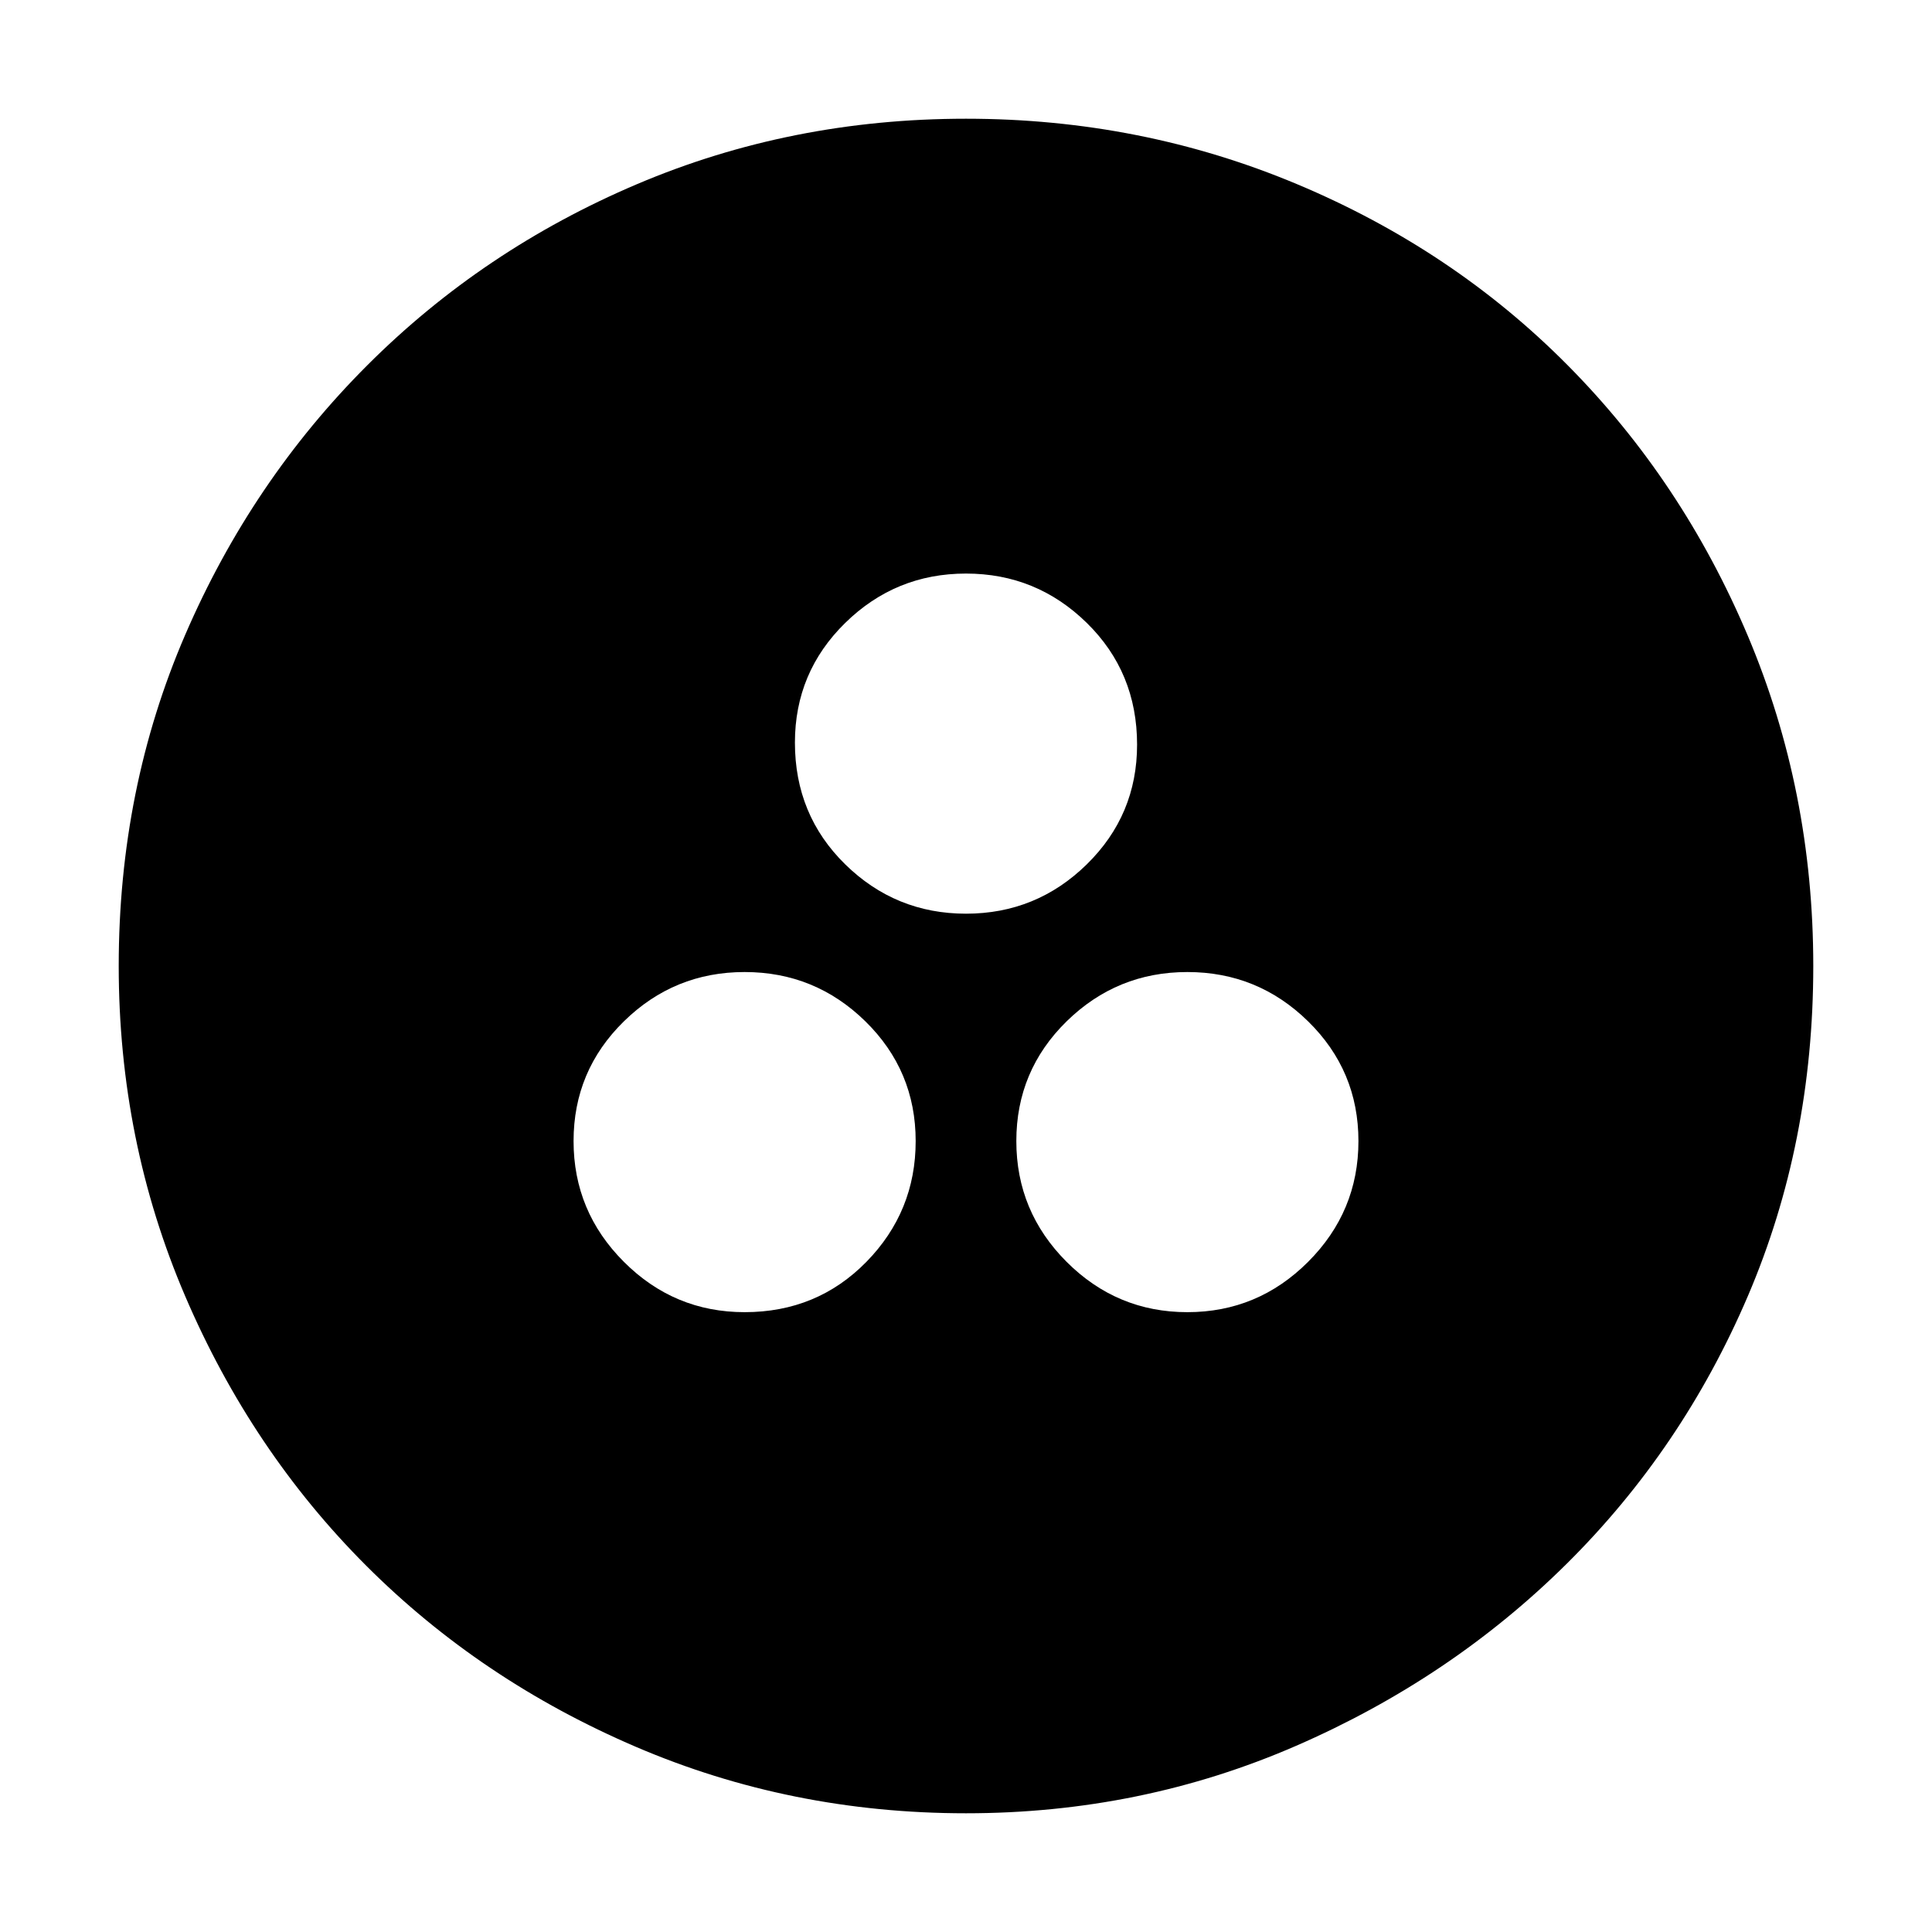<svg xmlns="http://www.w3.org/2000/svg" height="40" width="40"><path d="M15.417 27.167q1.5 0 2.521-1.042 1.02-1.042 1.02-2.5t-1.041-2.479q-1.042-1.021-2.5-1.021-1.459 0-2.5 1.021-1.042 1.021-1.042 2.479 0 1.458 1.042 2.5 1.041 1.042 2.5 1.042Zm9.166 0q1.459 0 2.5-1.042 1.042-1.042 1.042-2.5t-1.042-2.479q-1.041-1.021-2.5-1.021-1.458 0-2.5 1.021-1.041 1.021-1.041 2.479 0 1.458 1.041 2.5 1.042 1.042 2.5 1.042ZM20 18.917q1.458 0 2.5-1.021t1.042-2.479q0-1.5-1.042-2.521T20 11.875q-1.458 0-2.5 1.021t-1.042 2.479q0 1.5 1.042 2.521t2.5 1.021Zm0 18.625q-3.625 0-6.833-1.375-3.209-1.375-5.584-3.75-2.375-2.375-3.75-5.584Q2.458 23.625 2.458 20q0-3.667 1.375-6.854 1.375-3.188 3.771-5.583Q10 5.167 13.188 3.813 16.375 2.458 20 2.458q3.625 0 6.854 1.355 3.229 1.354 5.604 3.75 2.375 2.395 3.73 5.604 1.354 3.208 1.354 6.833 0 3.667-1.354 6.833-1.355 3.167-3.75 5.542-2.396 2.375-5.605 3.771-3.208 1.396-6.833 1.396Z"/></svg>